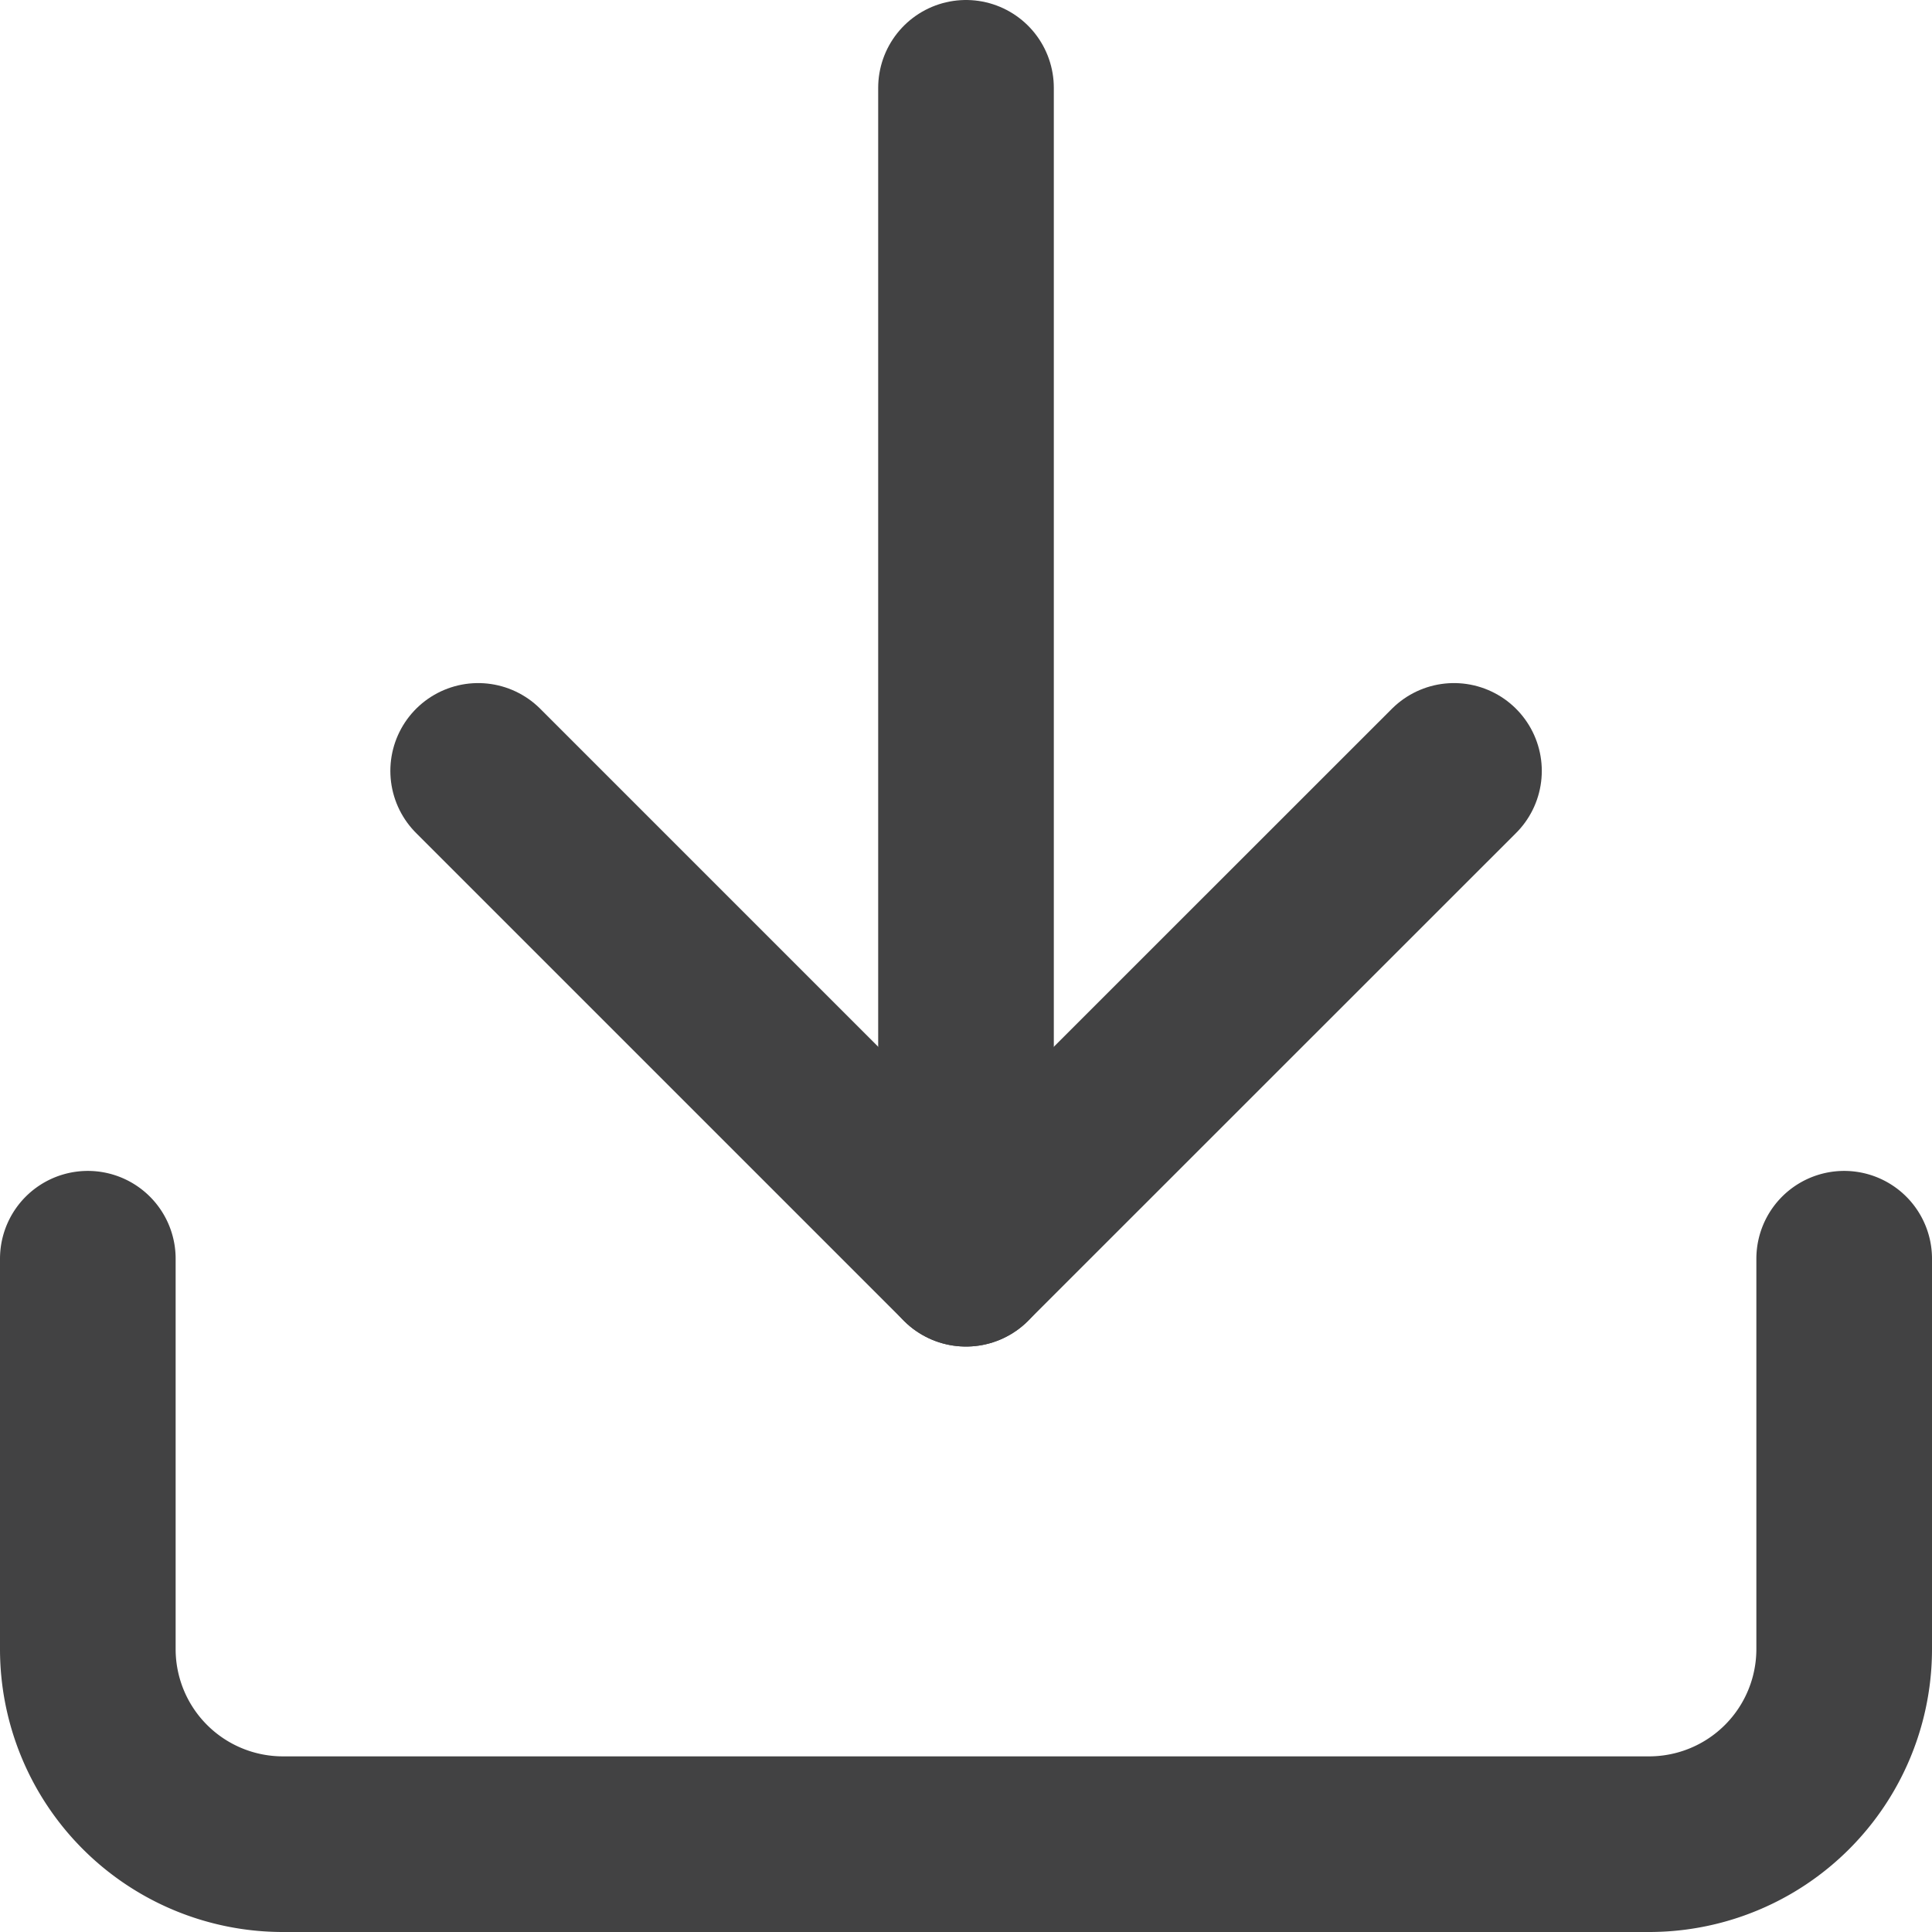 <svg xmlns="http://www.w3.org/2000/svg" width="13.2" height="13.2"><g fill="none" stroke="#424243" stroke-linecap="round" stroke-linejoin="round" stroke-width="1.2"><path data-name="パス 2473" d="M12.6 8.6v2.667a1.333 1.333 0 01-1.333 1.333H1.933A1.333 1.333 0 01.6 11.267V8.6"/><path data-name="パス 2474" d="M3.267 5.267L6.6 8.6l3.334-3.333"/><path data-name="パス 2475" d="M6.6 8.6v-8"/></g></svg>